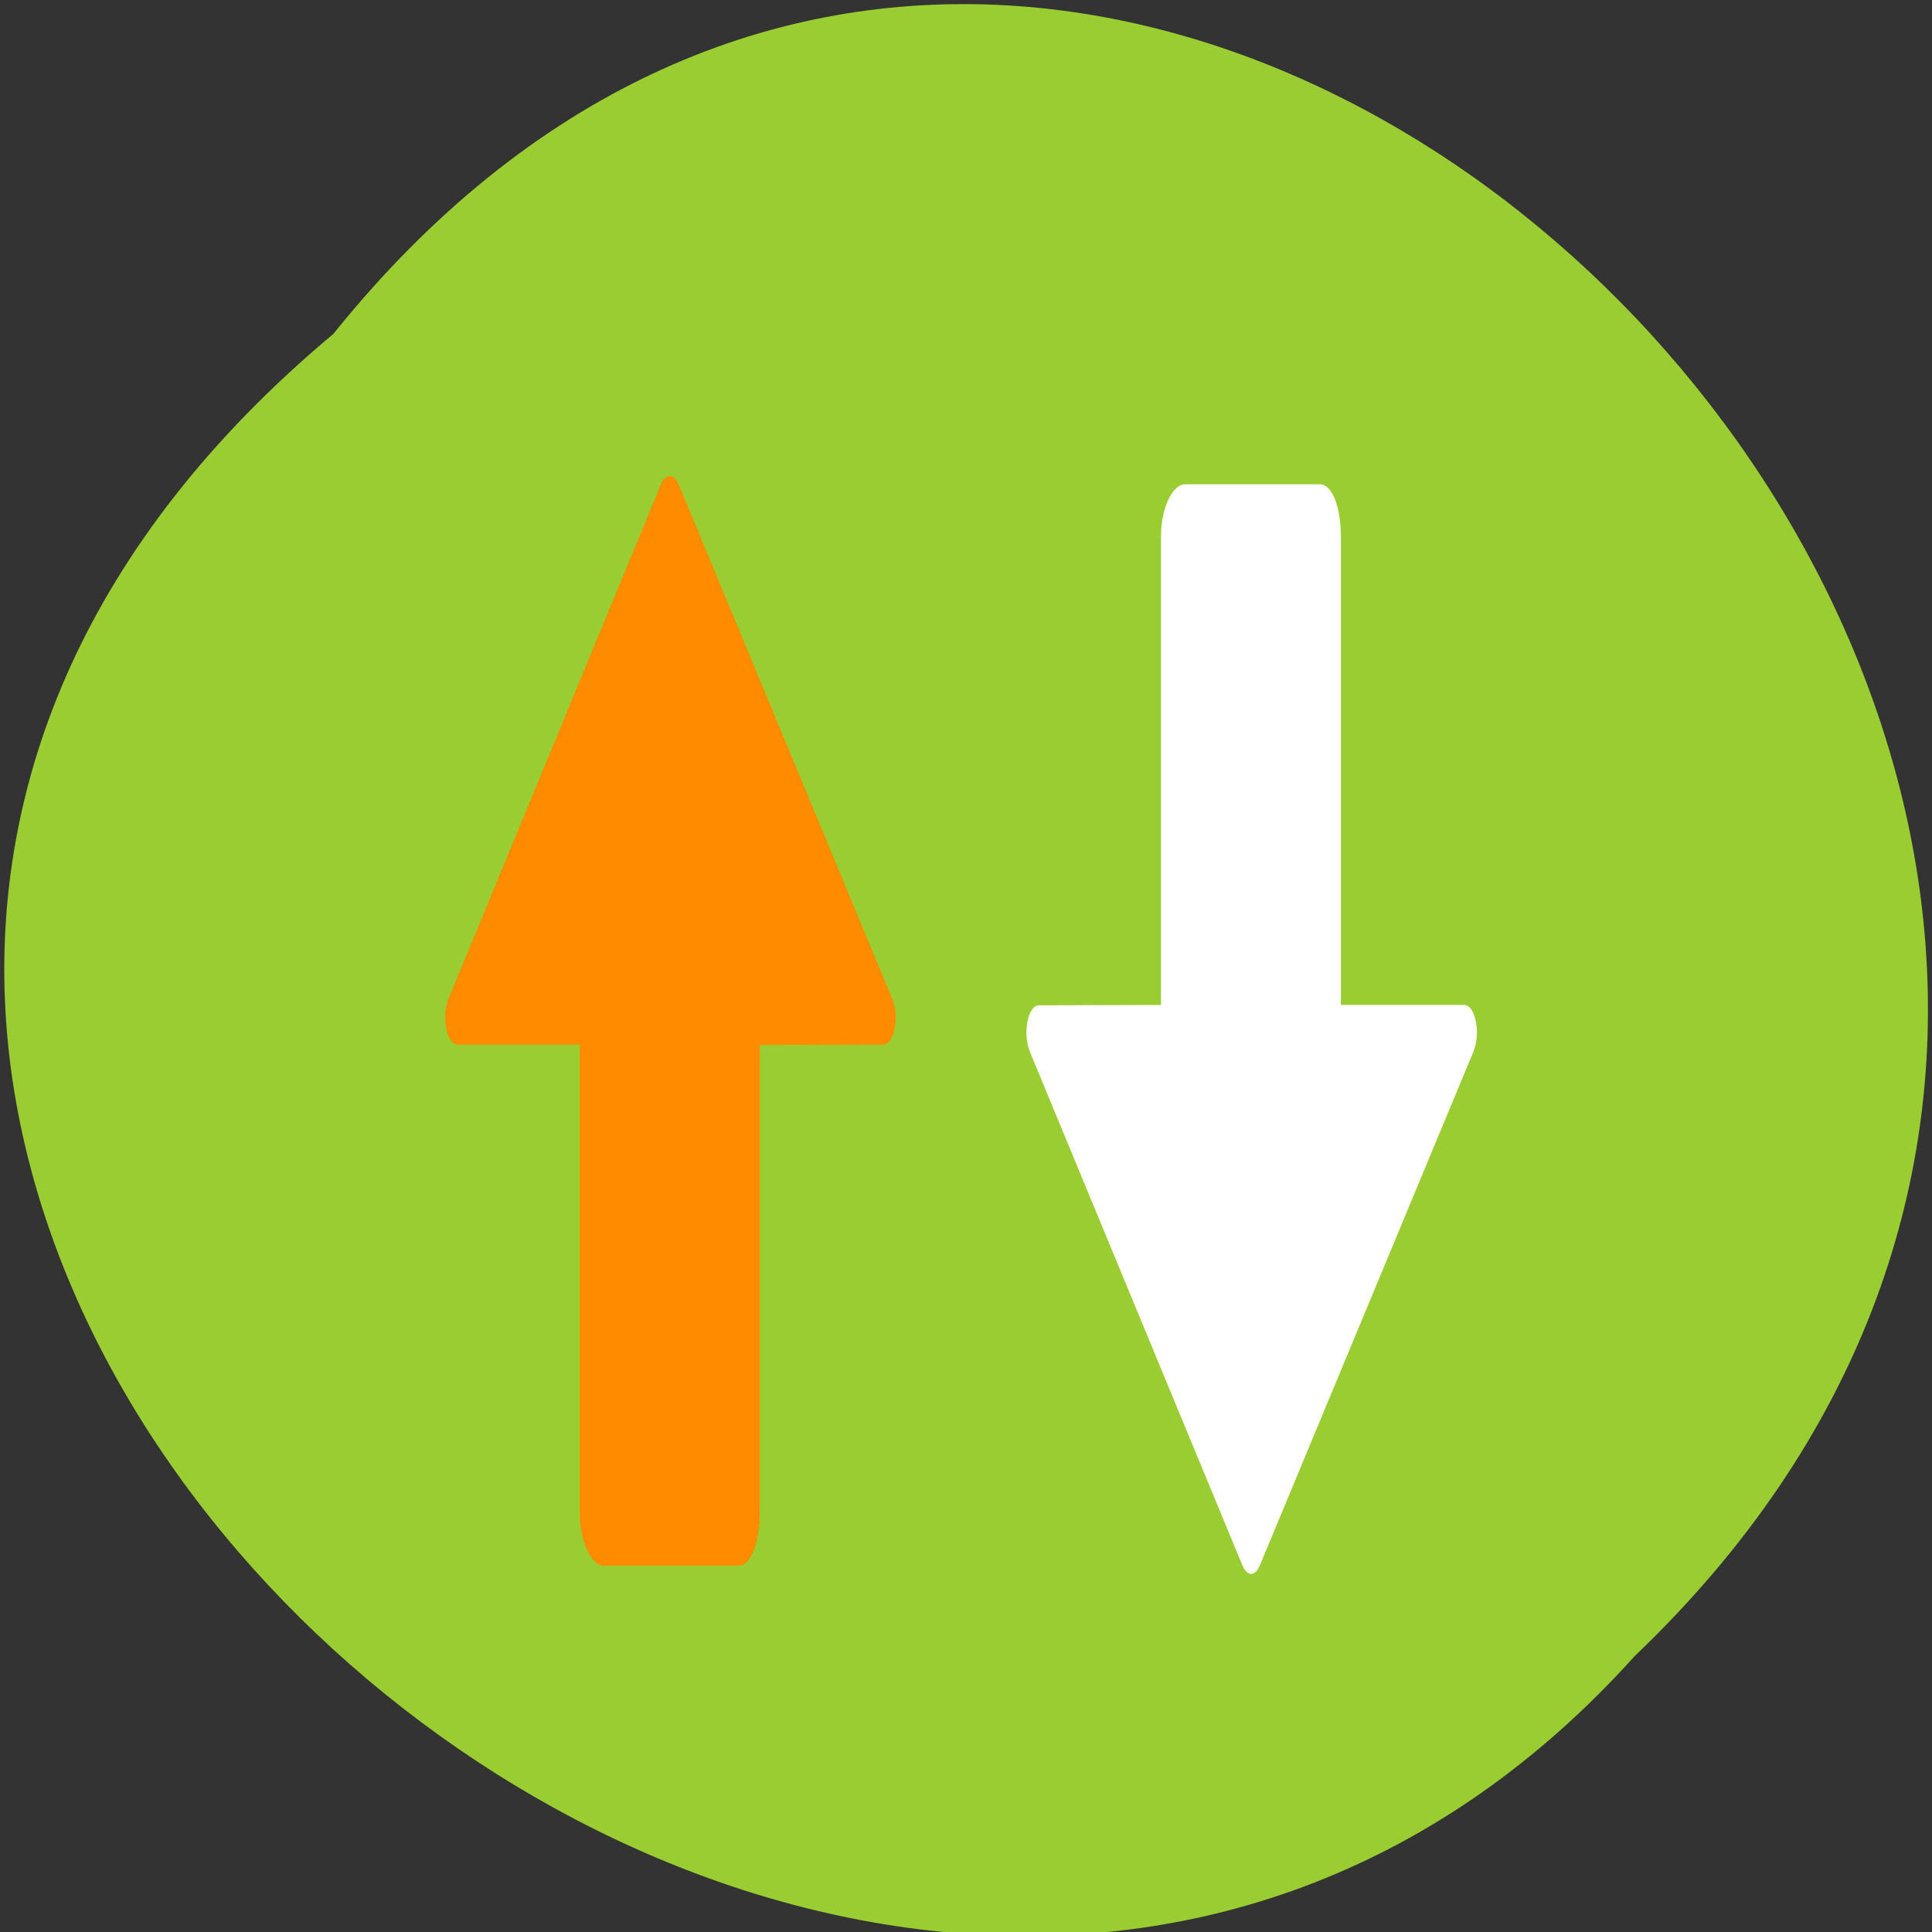 <svg xmlns="http://www.w3.org/2000/svg" viewBox="0 0 24 24"><rect x="0" y="0" width="24" height="24" fill="#333333" stroke="none"/><path d="m 4.141 4.148 c 9.789 -12.18 27.453 5.648 16.168 16.422 c -9.715 10.801 -28.566 -6.055 -16.168 -16.422" style="fill:#9acd31"/><path d="m 18.301 13.07 l -2.652 6.379 c -0.062 0.145 -0.16 0.133 -0.219 -0.012 l -2.633 -6.363 c -0.098 -0.23 -0.031 -0.586 0.109 -0.586 l 1.516 -0.004 v -5.82 c 0 -0.355 0.145 -0.648 0.297 -0.648 h 1.68 c 0.152 0 0.258 0.293 0.258 0.648 v 5.82 h 1.531 c 0.141 0 0.211 0.355 0.113 0.586" style="fill:#fff"/><path d="m 11.078 12.395 l -2.648 -6.379 c -0.062 -0.141 -0.164 -0.133 -0.223 0.008 l -2.629 6.367 c -0.102 0.227 -0.031 0.586 0.109 0.586 h 1.516 v 5.82 c 0 0.359 0.141 0.652 0.297 0.652 h 1.676 c 0.152 0 0.262 -0.293 0.262 -0.652 v -5.816 l 1.531 -0.004 c 0.141 0 0.211 -0.352 0.109 -0.582" style="fill:#ff8c00"/></svg>